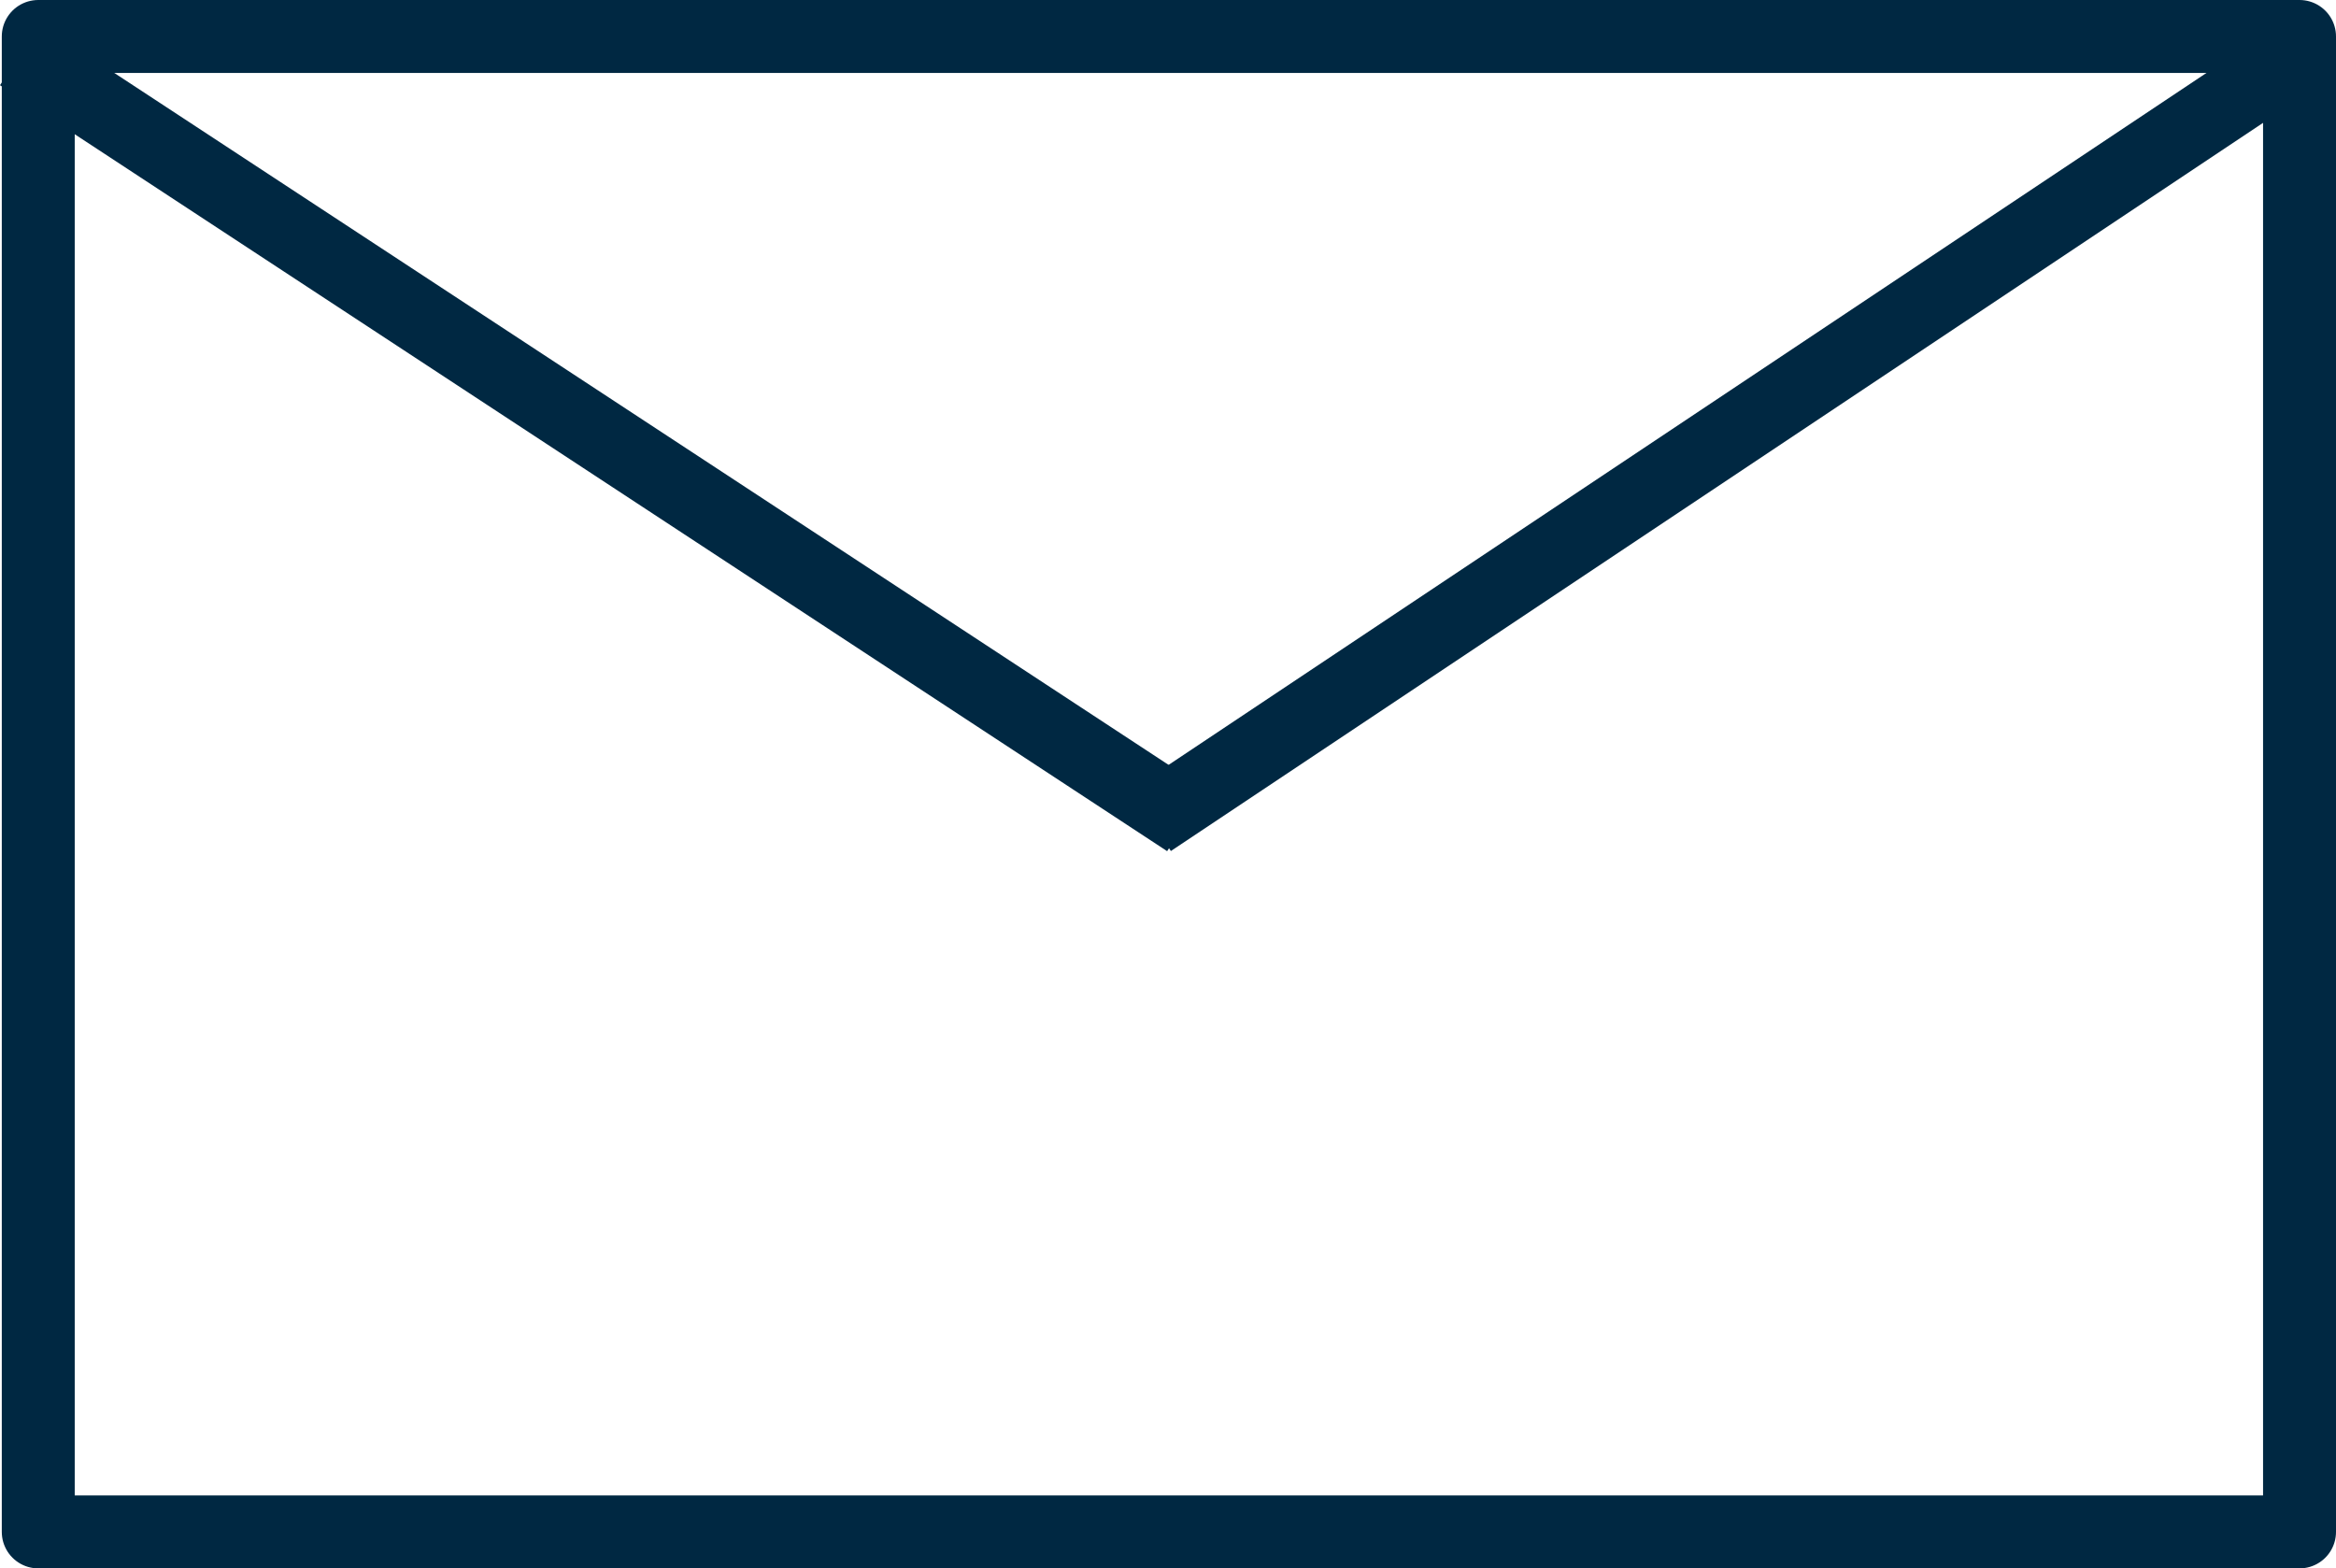 <svg xmlns="http://www.w3.org/2000/svg" width="64.049" height="43" viewBox="0 0 64.049 43">
  <defs>
    <style>
      .cls-1, .cls-2, .cls-4 {
        fill: none;
      }

      .cls-1, .cls-2 {
        stroke: #002842;
        stroke-width: 2px;
      }

      .cls-1 {
        stroke-linejoin: round;
      }

      .cls-3 {
        stroke: none;
      }
    </style>
  </defs>
  <g id="Group_35" data-name="Group 35" transform="translate(-1538.951 -2357)">
    <g id="Rectangle_44" data-name="Rectangle 44" class="cls-1" transform="translate(1539 2357)">
      <rect class="cls-3" width="64" height="43"/>
      <rect class="cls-4" x="1" y="1" width="62" height="41"/>
    </g>
    <line id="Line_1" data-name="Line 1" class="cls-2" x2="32" y2="21" transform="translate(1539.5 2358.5)"/>
    <line id="Line_2" data-name="Line 2" class="cls-2" x1="31.5" y2="21" transform="translate(1570.5 2358.5)"/>
  </g>
</svg>
